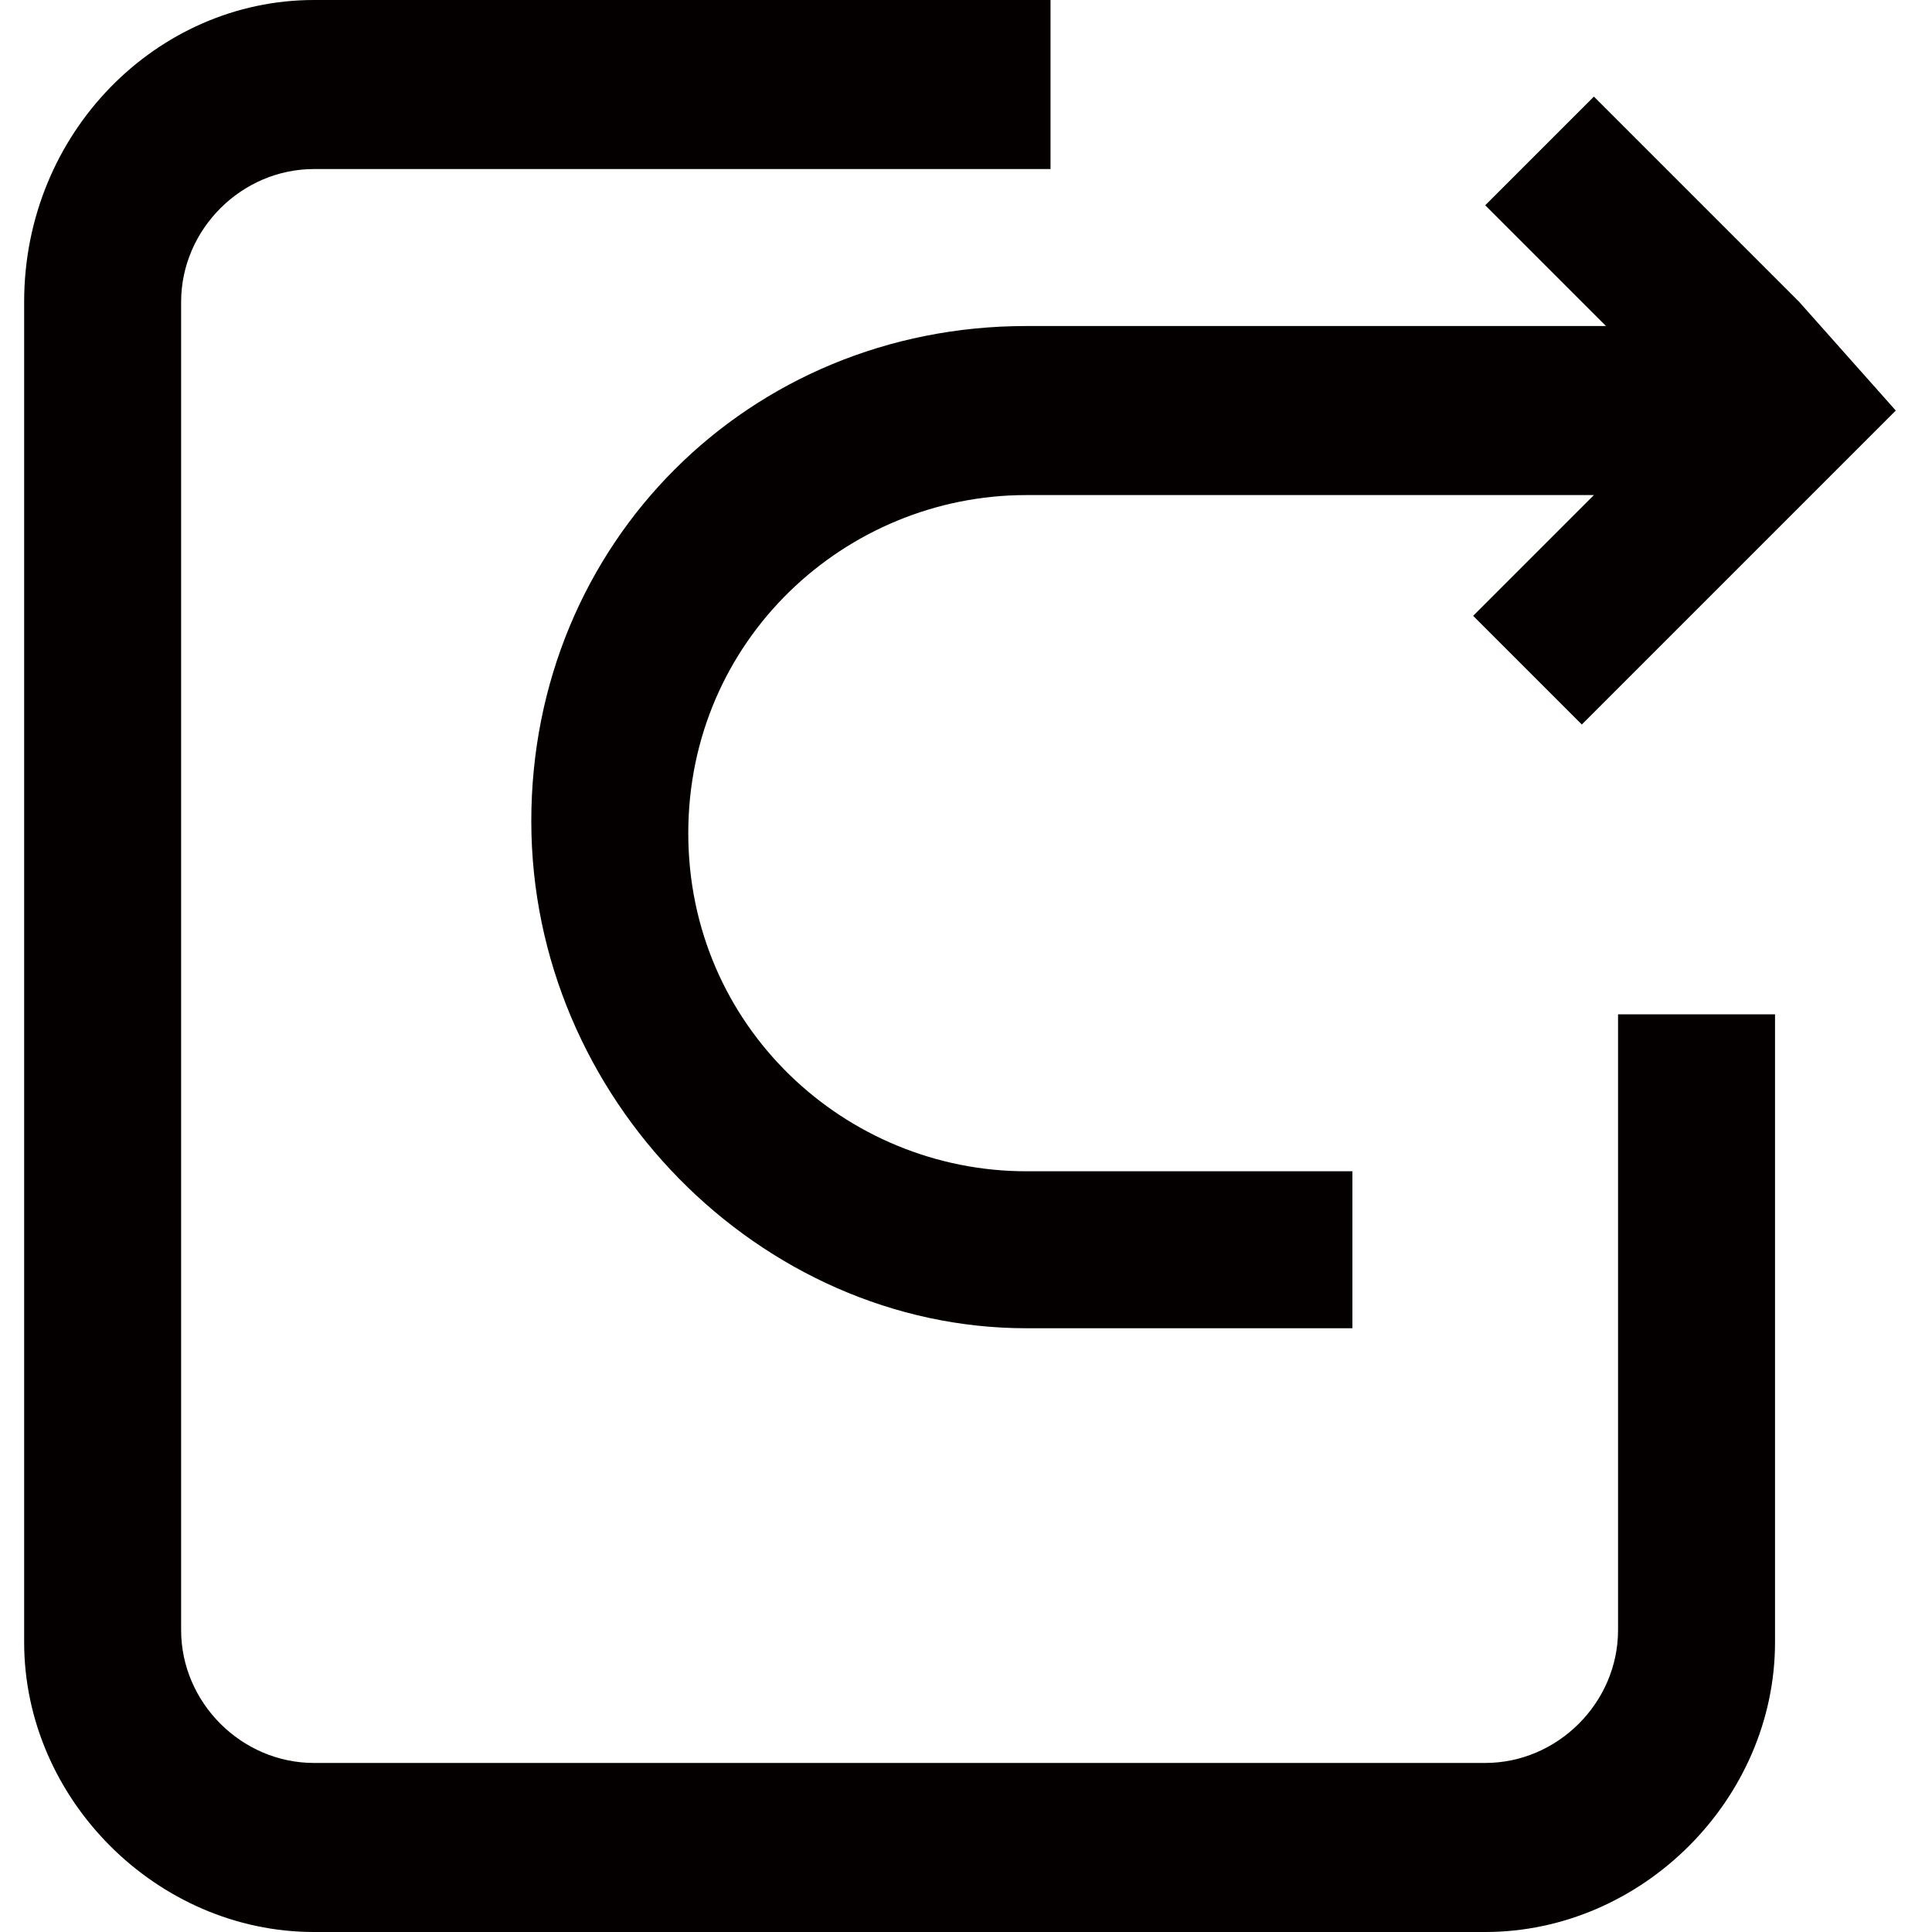 <?xml version="1.0" encoding="utf-8"?>
<!-- Generator: Adobe Illustrator 19.0.0, SVG Export Plug-In . SVG Version: 6.00 Build 0)  -->
<svg version="1.1" id="图层_1" xmlns="http://www.w3.org/2000/svg" xmlns:xlink="http://www.w3.org/1999/xlink" x="0px" y="0px"
	 viewBox="0 0 16 16" style="enable-background:new 0 0 16 16;" xml:space="preserve">
<style type="text/css">
	.st0{fill:#040000;}
</style>
<g>
	<path id="XMLID_128_" class="st0" d="M14.9,2.5l-1.7-1.7l-0.9,0.9l1,1H8.5c-2.3,0-4.1,1.8-4.1,4.1S6.3,11,8.5,11h2.7V9.7H8.5
		C7,9.7,5.7,8.5,5.7,6.9S7,4.1,8.5,4.1h4.7l-1,1l0.9,0.9l1.7-1.7l0.9-0.9L14.9,2.5z"/>
	<path id="XMLID_127_" class="st0" d="M13.4,13.5c0,0.6-0.5,1.1-1.1,1.1H2.6c-0.6,0-1.1-0.5-1.1-1.1V2.5c0-0.6,0.5-1.1,1.1-1.1h6.1
		V0H2.6C1.3,0,0.2,1.1,0.2,2.5v11.1c0,1.3,1.1,2.4,2.4,2.4h9.7c1.3,0,2.4-1.1,2.4-2.4V8.4h-1.3V13.5z"/>
</g>
</svg>
